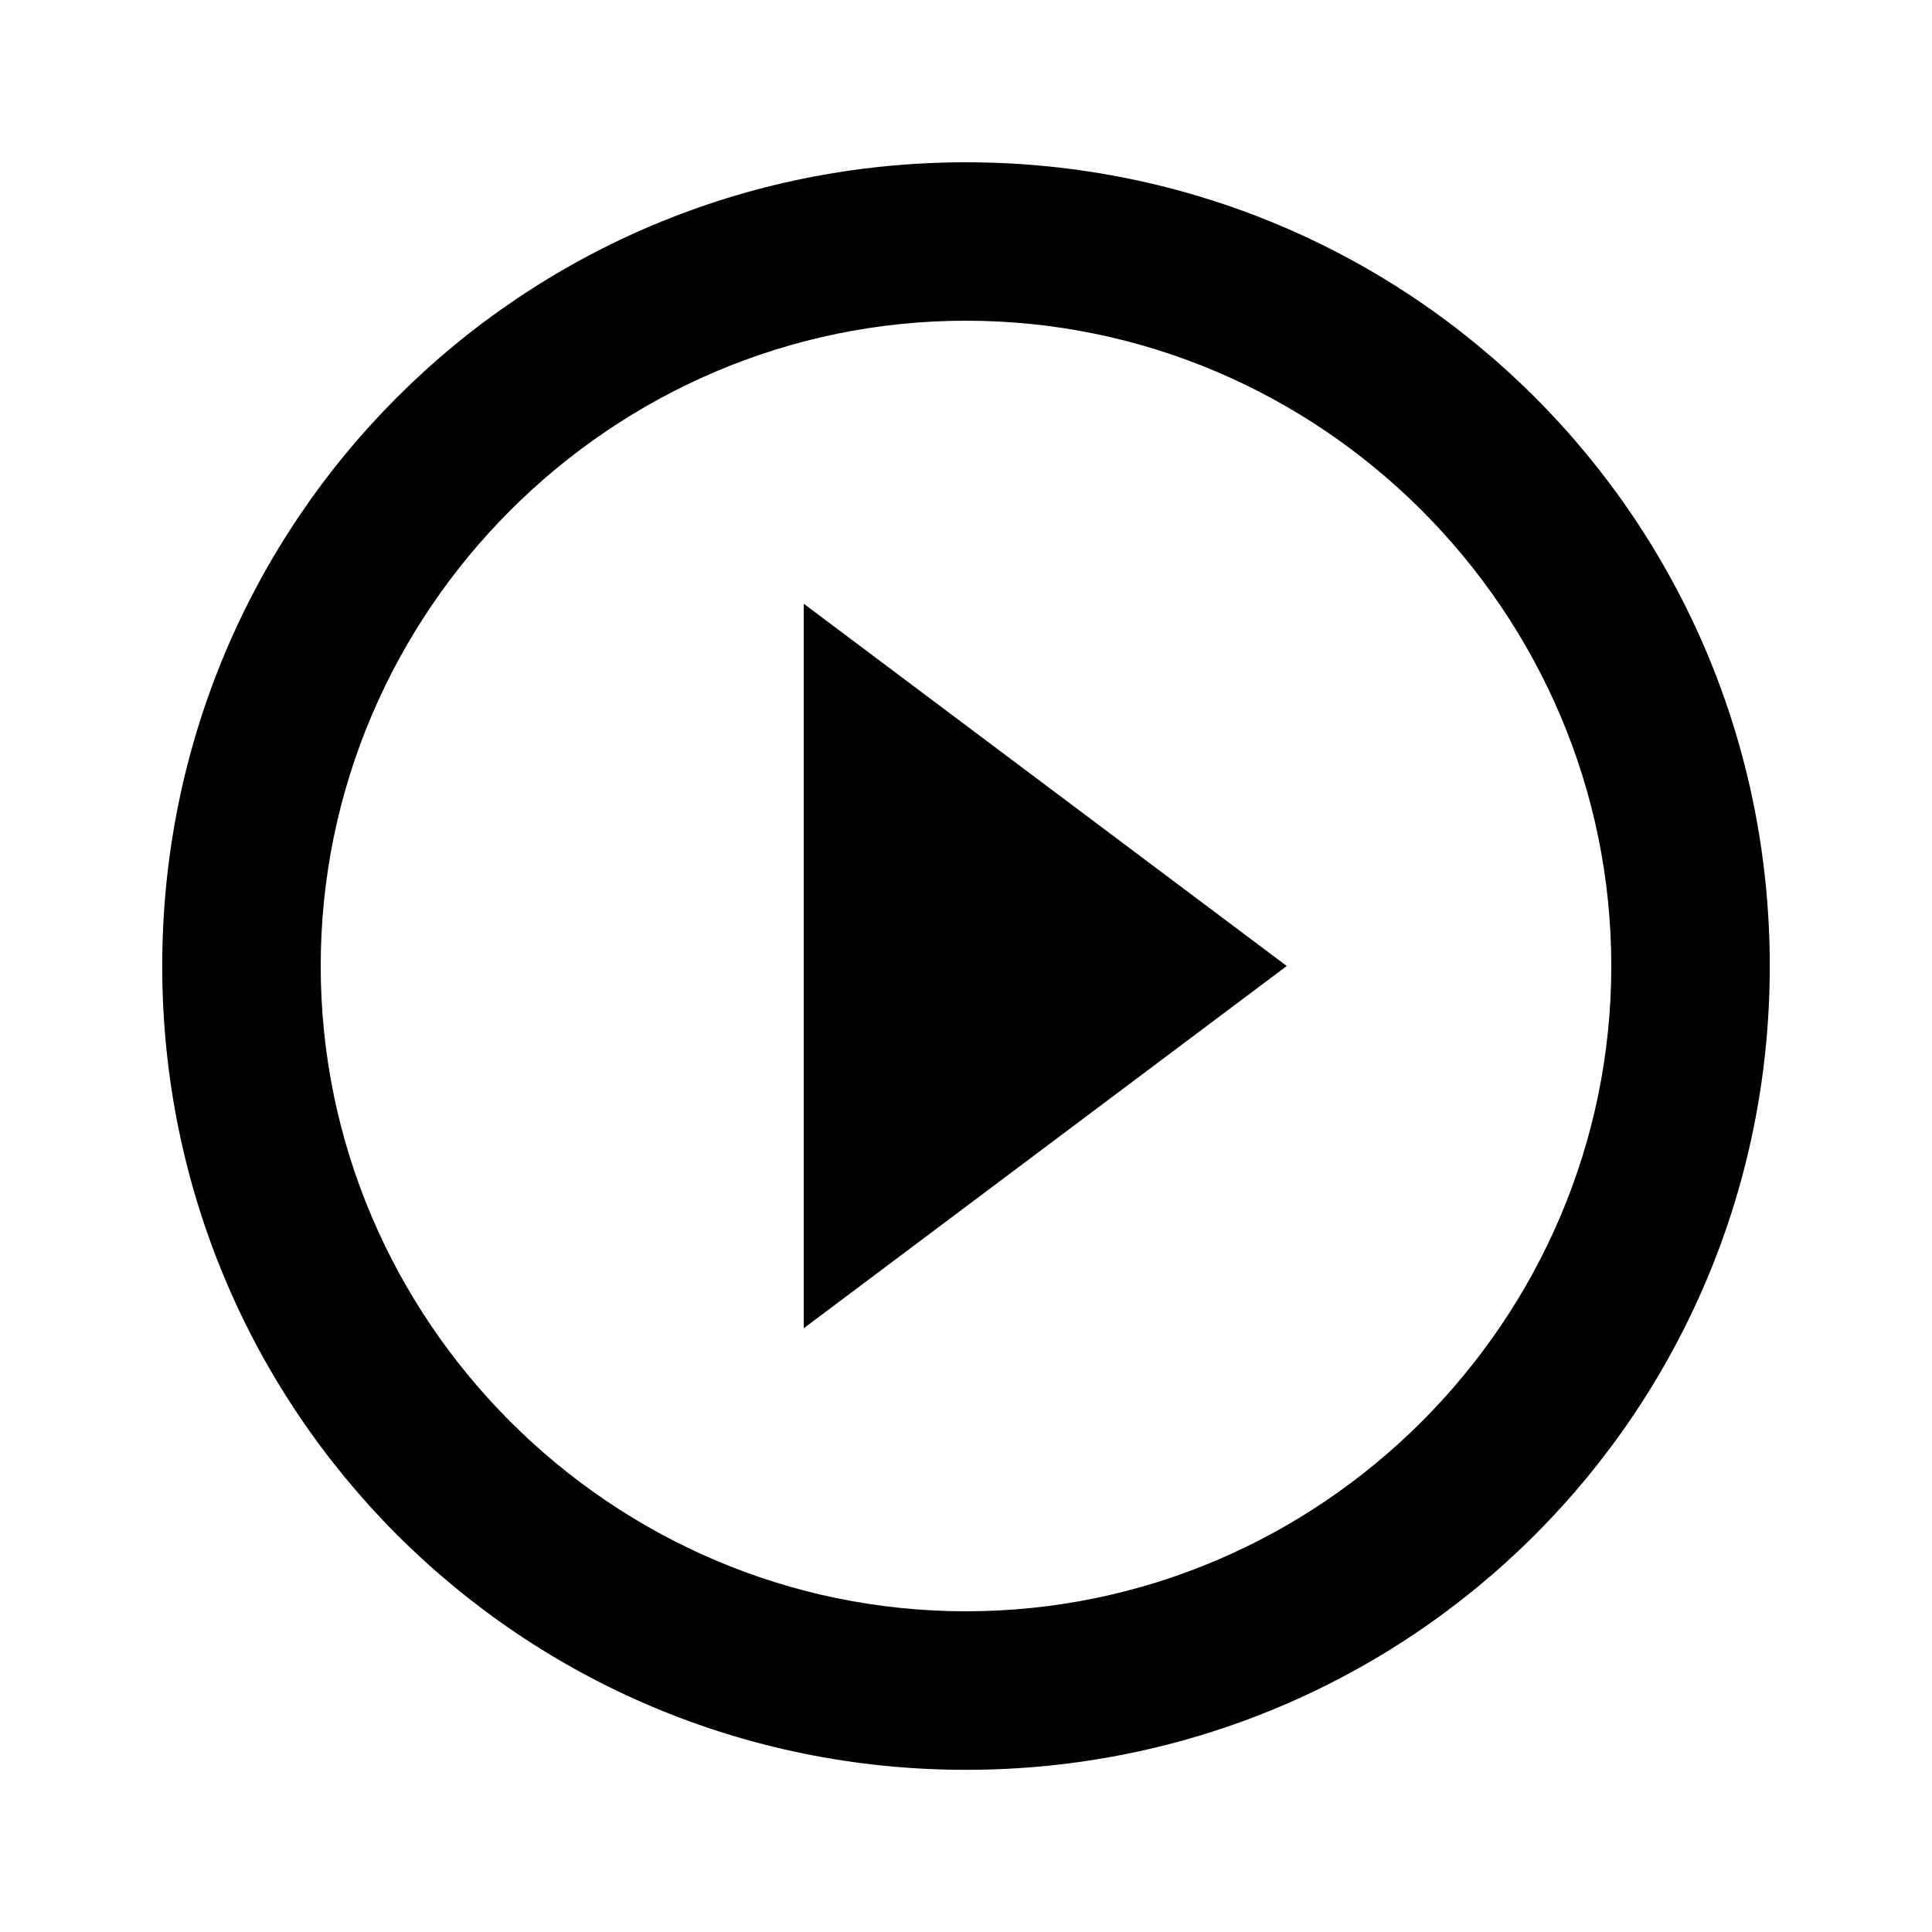 <!-- Generated by IcoMoon.io -->
<!-- TODO: Update with App Icon -->
<svg version="1.1" xmlns="http://www.w3.org/2000/svg" width="32" height="32" viewBox="0 0 32 32">
<title>shared-iframe</title>
<path d="M16 26.688c5.875 0 10.688-4.813 10.688-10.688s-4.813-10.688-10.688-10.688-10.688 4.813-10.688 10.688 4.813 10.688 10.688 10.688zM16 2.688c7.375 0 13.313 5.938 13.313 13.313s-5.938 13.313-13.313 13.313-13.313-5.938-13.313-13.313 5.938-13.313 13.313-13.313zM13.313 22v-12l8 6z"></path>
</svg>
